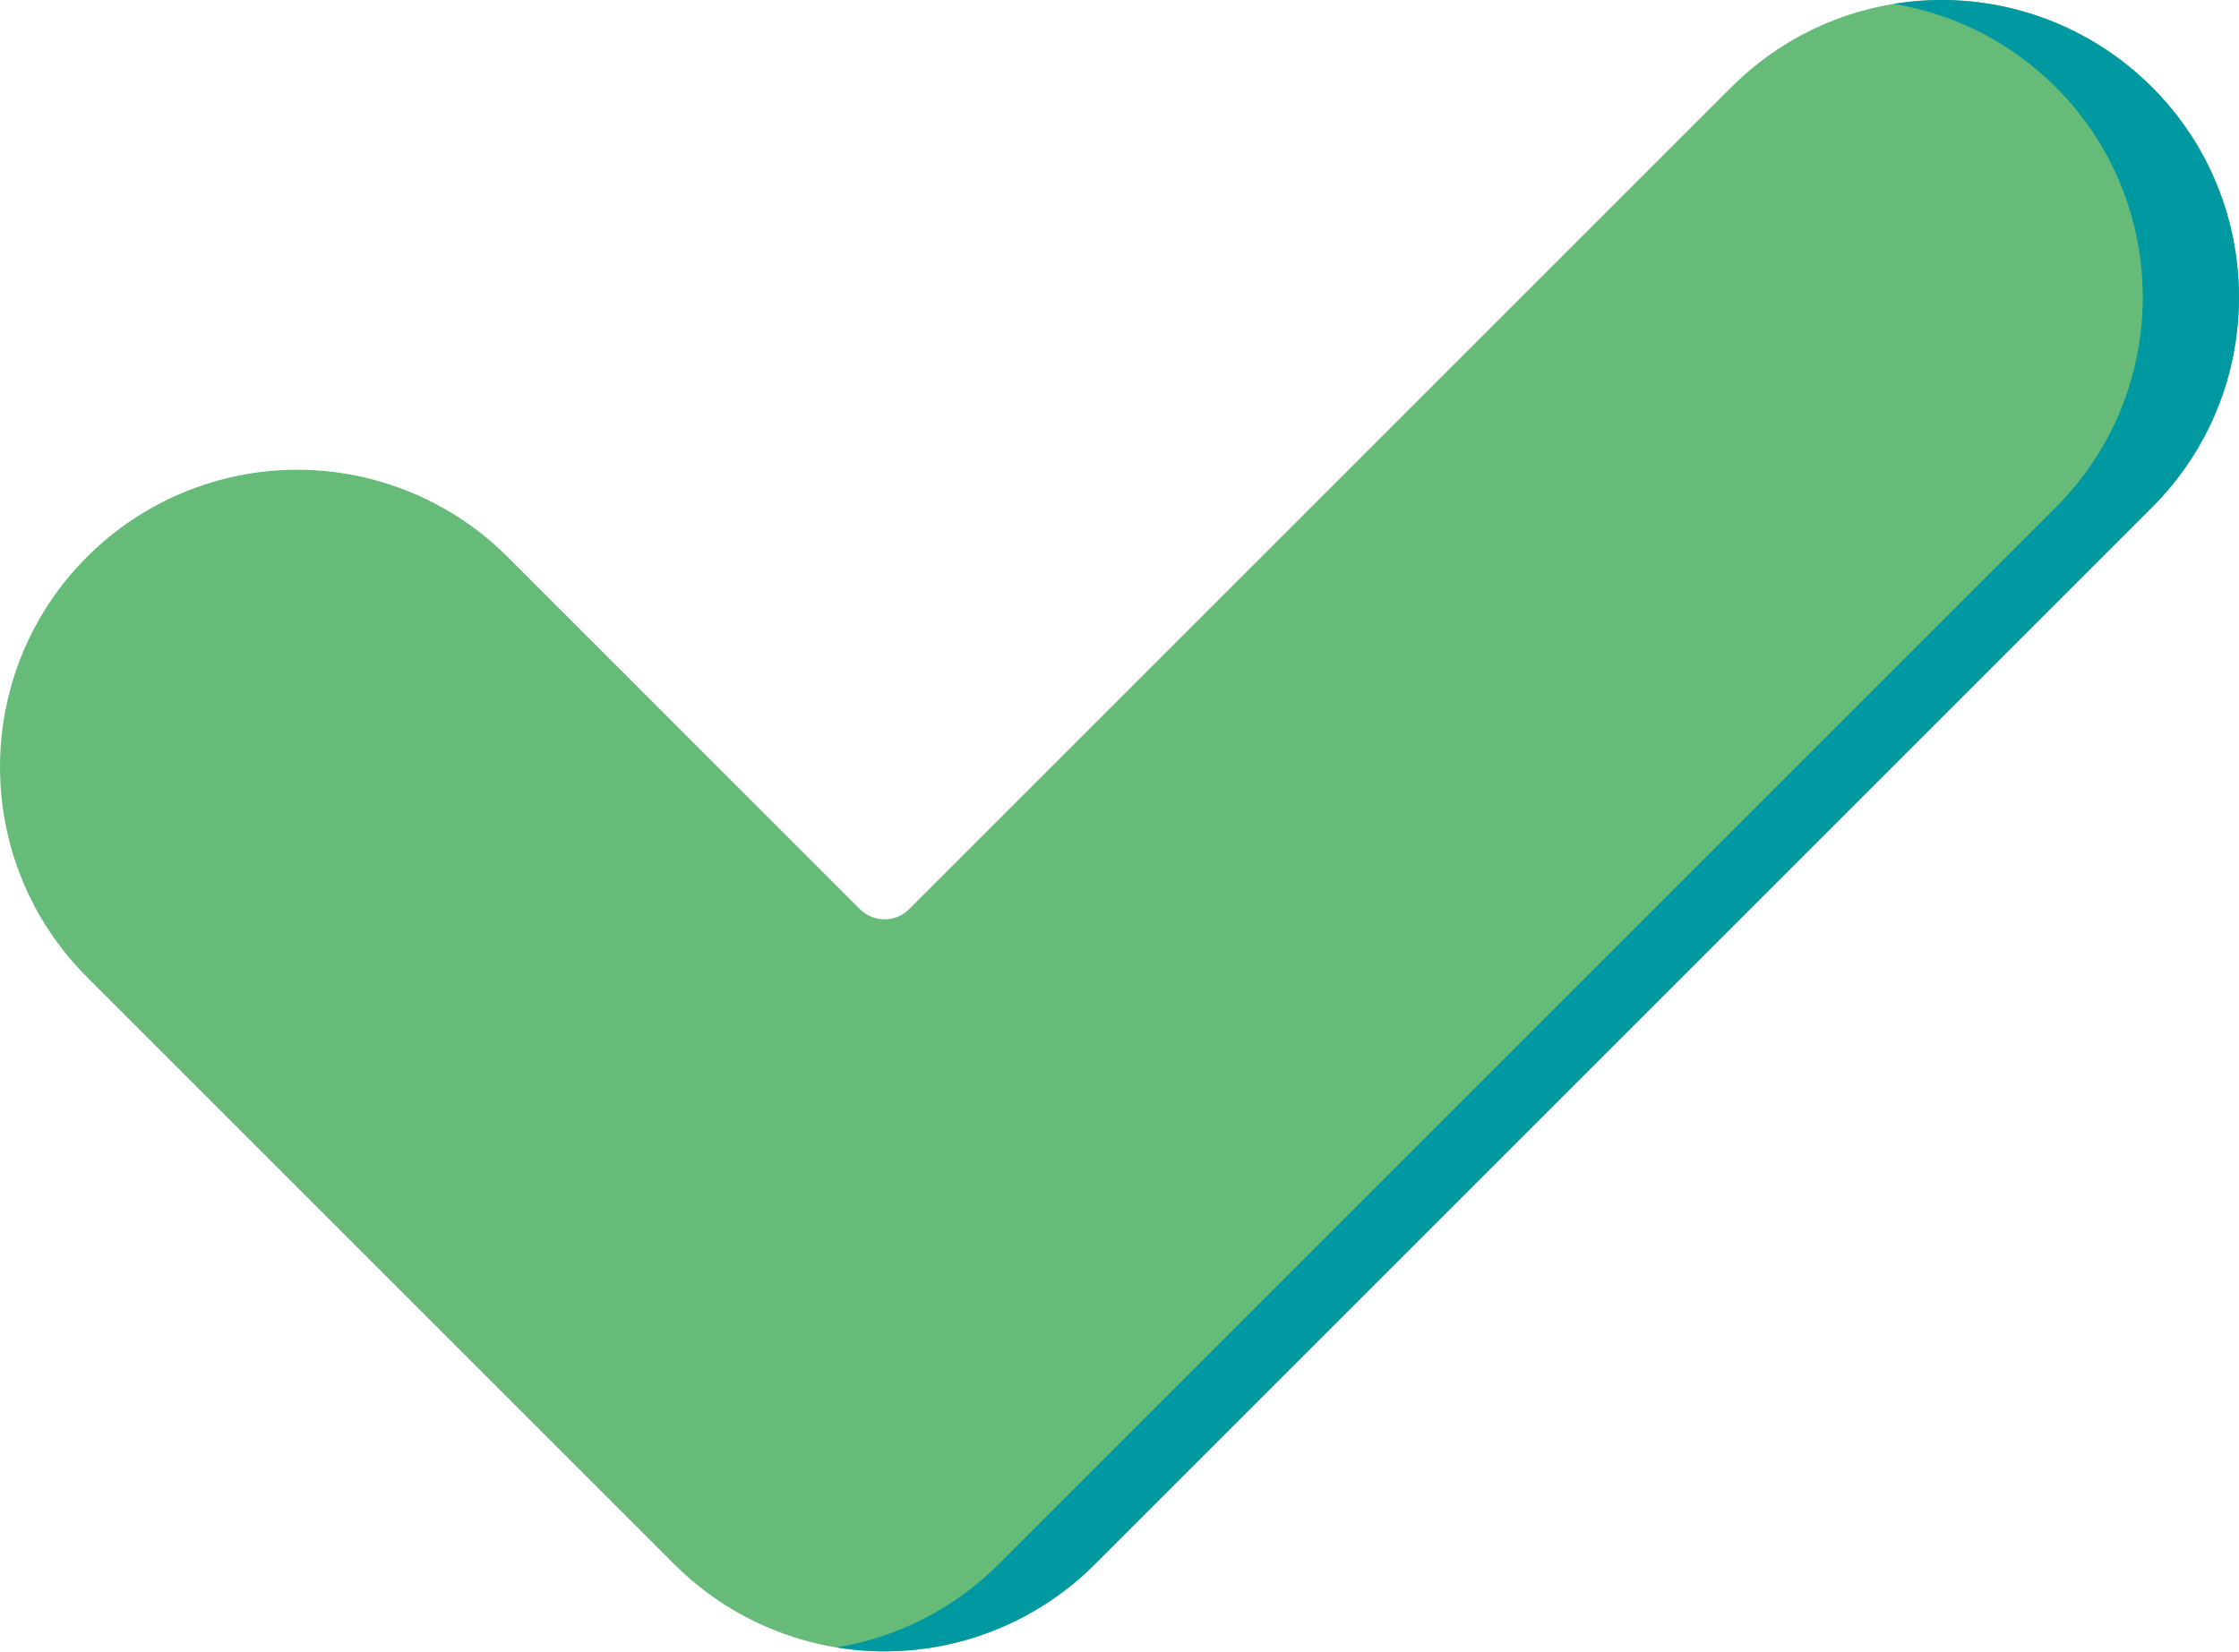 <svg width="42" height="31" viewBox="0 0 42 31" fill="none" xmlns="http://www.w3.org/2000/svg">
<path fill-rule="evenodd" clip-rule="evenodd" d="M9.52 10.447C9.002 9.93 8.387 9.519 7.71 9.239C7.034 8.958 6.309 8.814 5.576 8.814C4.844 8.814 4.119 8.958 3.442 9.239C2.766 9.519 2.151 9.93 1.633 10.448C-0.544 12.625 -0.544 16.156 1.633 18.334L12.65 29.351C13.168 29.868 13.782 30.279 14.459 30.559C15.135 30.84 15.861 30.984 16.593 30.984C17.325 30.984 18.05 30.84 18.727 30.56C19.404 30.279 20.018 29.869 20.536 29.351L40.367 9.52C42.544 7.343 42.544 3.812 40.367 1.634L40.367 1.634C39.849 1.116 39.234 0.705 38.557 0.425C37.881 0.144 37.156 3.80943e-05 36.423 7.54203e-09C35.691 -3.80792e-05 34.966 0.144 34.289 0.424C33.612 0.705 32.998 1.115 32.48 1.633L17.056 17.057C16.933 17.18 16.767 17.249 16.593 17.249C16.419 17.249 16.252 17.18 16.129 17.057L9.52 10.447Z" fill="#66BB79"/>
<path fill-rule="evenodd" clip-rule="evenodd" d="M35.52 0.073C36.673 0.262 37.736 0.808 38.562 1.634L38.562 1.634C40.74 3.812 40.739 7.343 38.562 9.52L18.731 29.351C17.906 30.176 16.842 30.722 15.69 30.91C16.564 31.054 17.459 30.987 18.302 30.716C19.144 30.445 19.91 29.977 20.536 29.351L40.367 9.52C42.544 7.343 42.544 3.812 40.367 1.634L40.366 1.634C39.74 1.008 38.974 0.54 38.132 0.268C37.289 -0.003 36.394 -0.07 35.52 0.073Z" fill="#0099A1"/>
</svg>
